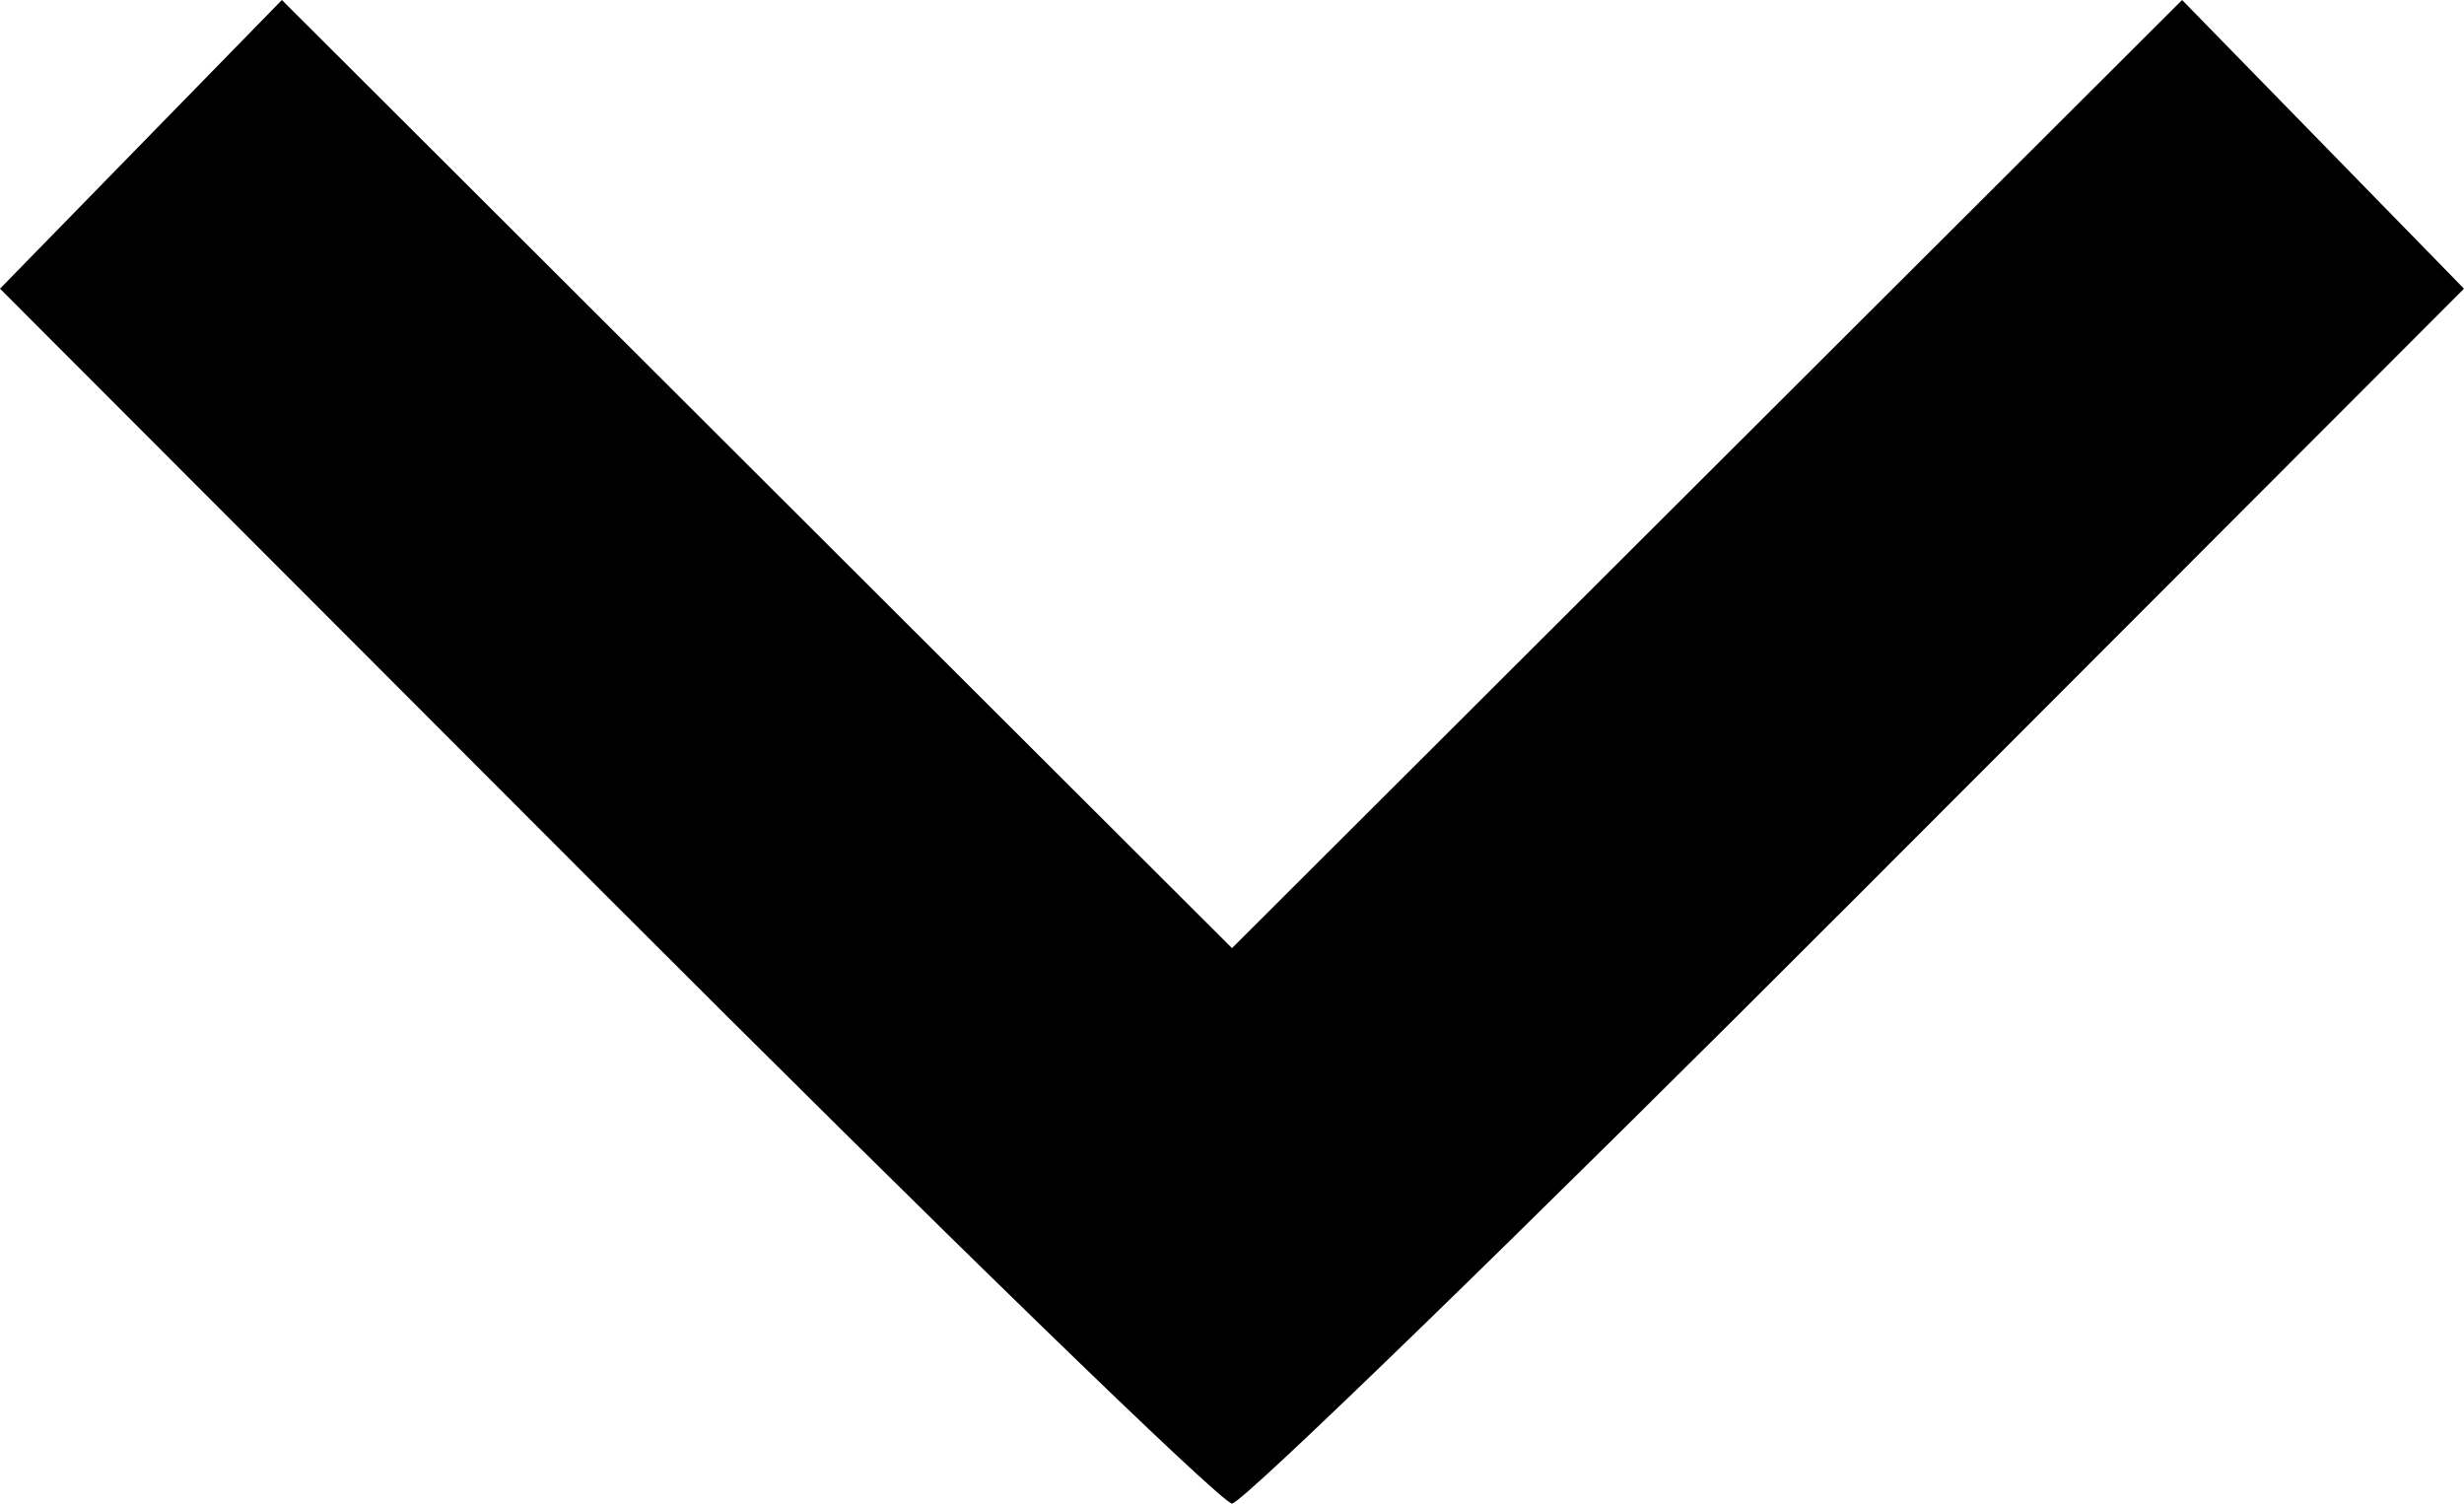 <?xml version="1.0" encoding="UTF-8" standalone="no"?>
<svg
   xmlns:dc="http://purl.org/dc/elements/1.1/"
   xmlns:cc="http://creativecommons.org/ns#"
   xmlns:rdf="http://www.w3.org/1999/02/22-rdf-syntax-ns#"
   xmlns:svg="http://www.w3.org/2000/svg"
   xmlns="http://www.w3.org/2000/svg"
   xmlns:sodipodi="http://sodipodi.sourceforge.net/DTD/sodipodi-0.dtd"
   xmlns:inkscape="http://www.inkscape.org/namespaces/inkscape"
   version="1.1"
   id="svg2"
   width="1000"
   height="610.223"
   viewBox="0 0 1000 610.223"
   sodipodi:docname="ic_arrow_down.svg"
   inkscape:version="1.0.2 (e86c870879, 2021-01-15)">
  <defs
     id="defs6" />
  <sodipodi:namedview
     pagecolor="#ffffff"
     bordercolor="#666666"
     borderopacity="1"
     objecttolerance="10"
     gridtolerance="10"
     guidetolerance="10"
     inkscape:pageopacity="0"
     inkscape:pageshadow="2"
     inkscape:window-width="3840"
     inkscape:window-height="2077"
     id="namedview4"
     showgrid="false"
     lock-margins="true"
     fit-margin-top="0"
     fit-margin-left="0"
     fit-margin-right="0"
     fit-margin-bottom="0"
     inkscape:zoom="0.8777454"
     inkscape:cx="430.27694"
     inkscape:cy="260.97231"
     inkscape:window-x="0"
     inkscape:window-y="0"
     inkscape:window-maximized="1"
     inkscape:current-layer="g10"
     inkscape:document-rotation="0" />
  <g
     inkscape:groupmode="layer"
     inkscape:label="Image"
     id="g10"
     transform="translate(-4.027,-38.018)">
    <path
       style="fill:#000000;stroke-width:14.517"
       d="M 250.237,401.711 4.027,155.181 61.23,96.599 118.433,38.018 311.23,230.419 504.027,422.819 696.824,230.419 889.621,38.018 946.824,96.599 1004.027,155.181 757.816,401.711 C 622.401,537.303 508.195,648.241 504.027,648.241 c -4.168,0 -118.374,-110.939 -253.789,-246.53 z"
       id="path837" />
  </g>
</svg>
